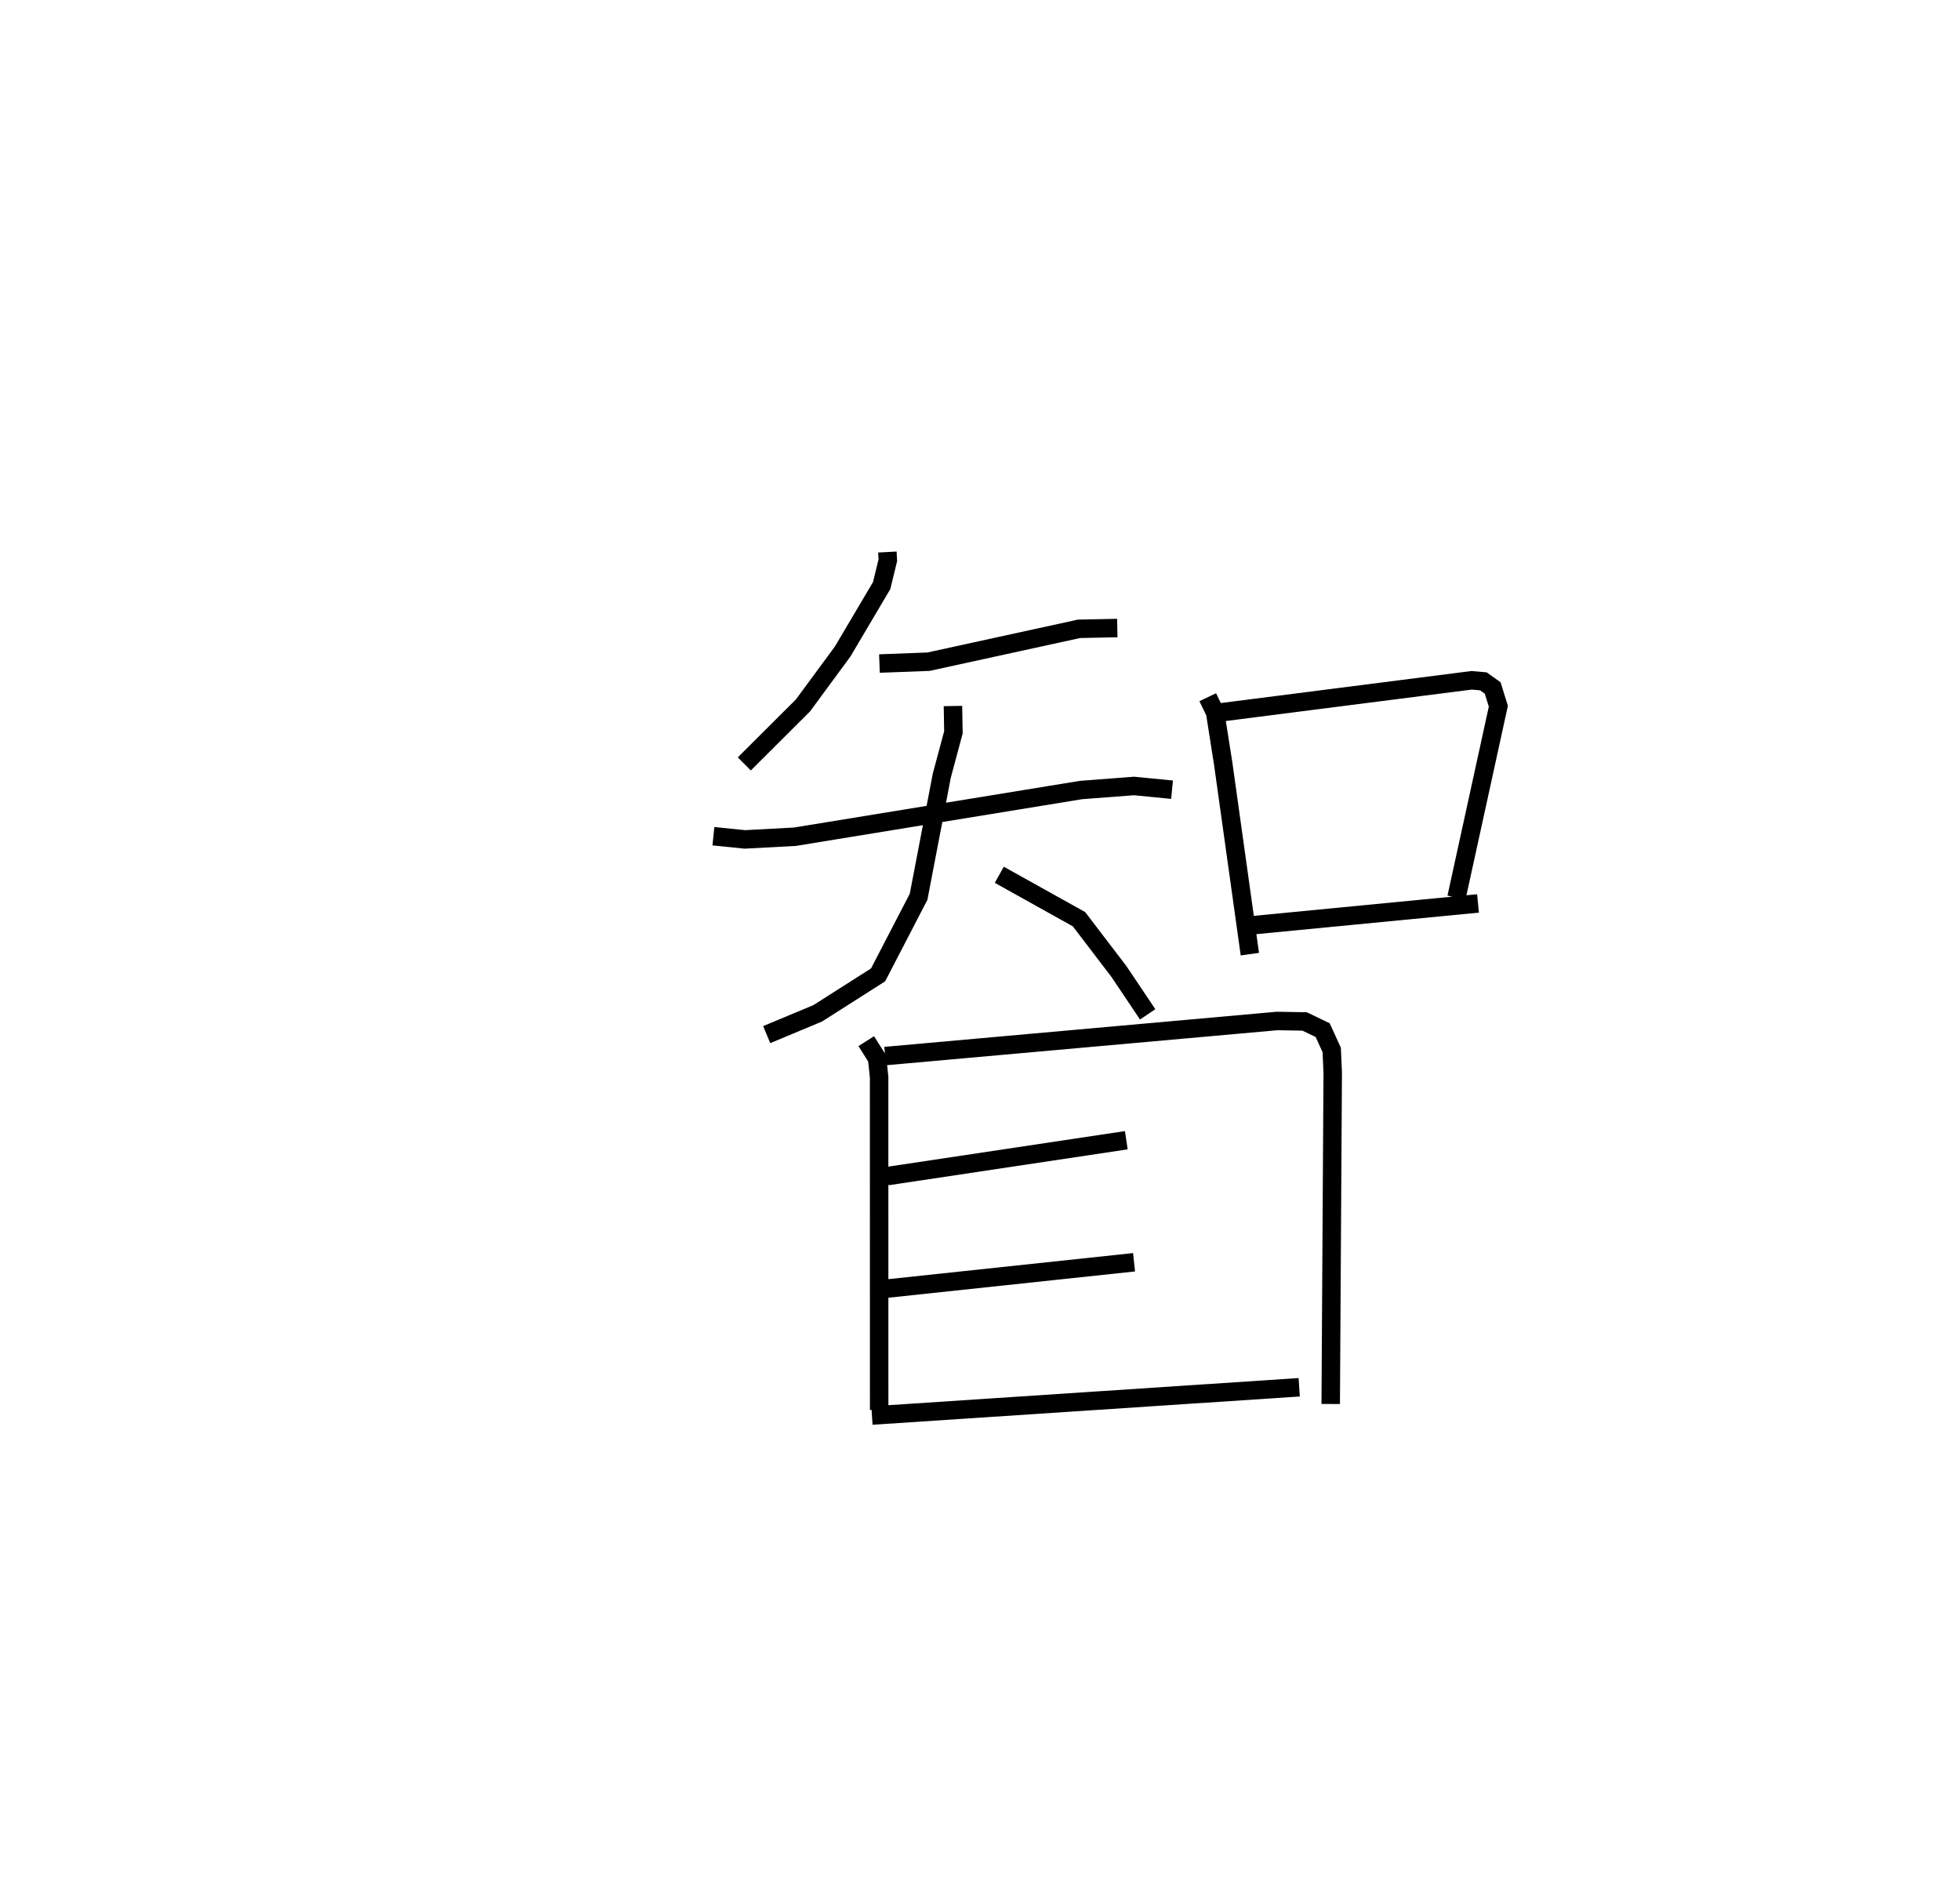 <?xml version="1.0" encoding="utf-8" ?>
<svg baseProfile="full" height="101.661" version="1.1" width="106.149" xmlns="http://www.w3.org/2000/svg" xmlns:ev="http://www.w3.org/2001/xml-events" xmlns:xlink="http://www.w3.org/1999/xlink"><defs /><rect fill="white" height="101.661" width="106.149" x="0" y="0" /><path d="M25,25 m0.0,0.0 m23.059,4.895 l0.024,0.443 -0.335,1.375 l-2.112,3.57 -2.148,2.918 l-3.179,3.169 m7.32,-5.436 l2.654,-0.1 8.153,-1.78 l2.075,-0.043 m-21.875,11.274 l1.706,0.173 2.712,-0.146 l15.494,-2.529 2.868,-0.219 l2.059,0.202 m-11.865,-4.532 l0.024,1.428 -0.629,2.343 l-1.256,6.559 -2.194,4.23 l-3.272,2.083 -2.76,1.152 m12.596,-8.656 l4.317,2.406 2.163,2.834 l1.556,2.319 m3.254,-17.175 l0.402,0.836 0.436,2.772 l1.442,10.306 m-1.572,-13.094 l13.583,-1.736 0.635,0.056 l0.505,0.361 0.307,0.987 l-2.267,10.362 m-10.971,1.492 l12.136,-1.174 m-33.131,7.458 l0.587,0.93 0.11,1.024 l0.002,18.017 m0.324,-19.163 l21.225,-1.9 1.492,0.025 l0.978,0.47 0.49,1.071 l0.055,1.229 -0.109,17.946 m-24.015,-12.34 l12.945,-1.944 m-13.132,8.053 l13.551,-1.444 m-14.195,8.301 l23.14,-1.531 " fill="none" stroke="black" stroke-width="1" /></svg>